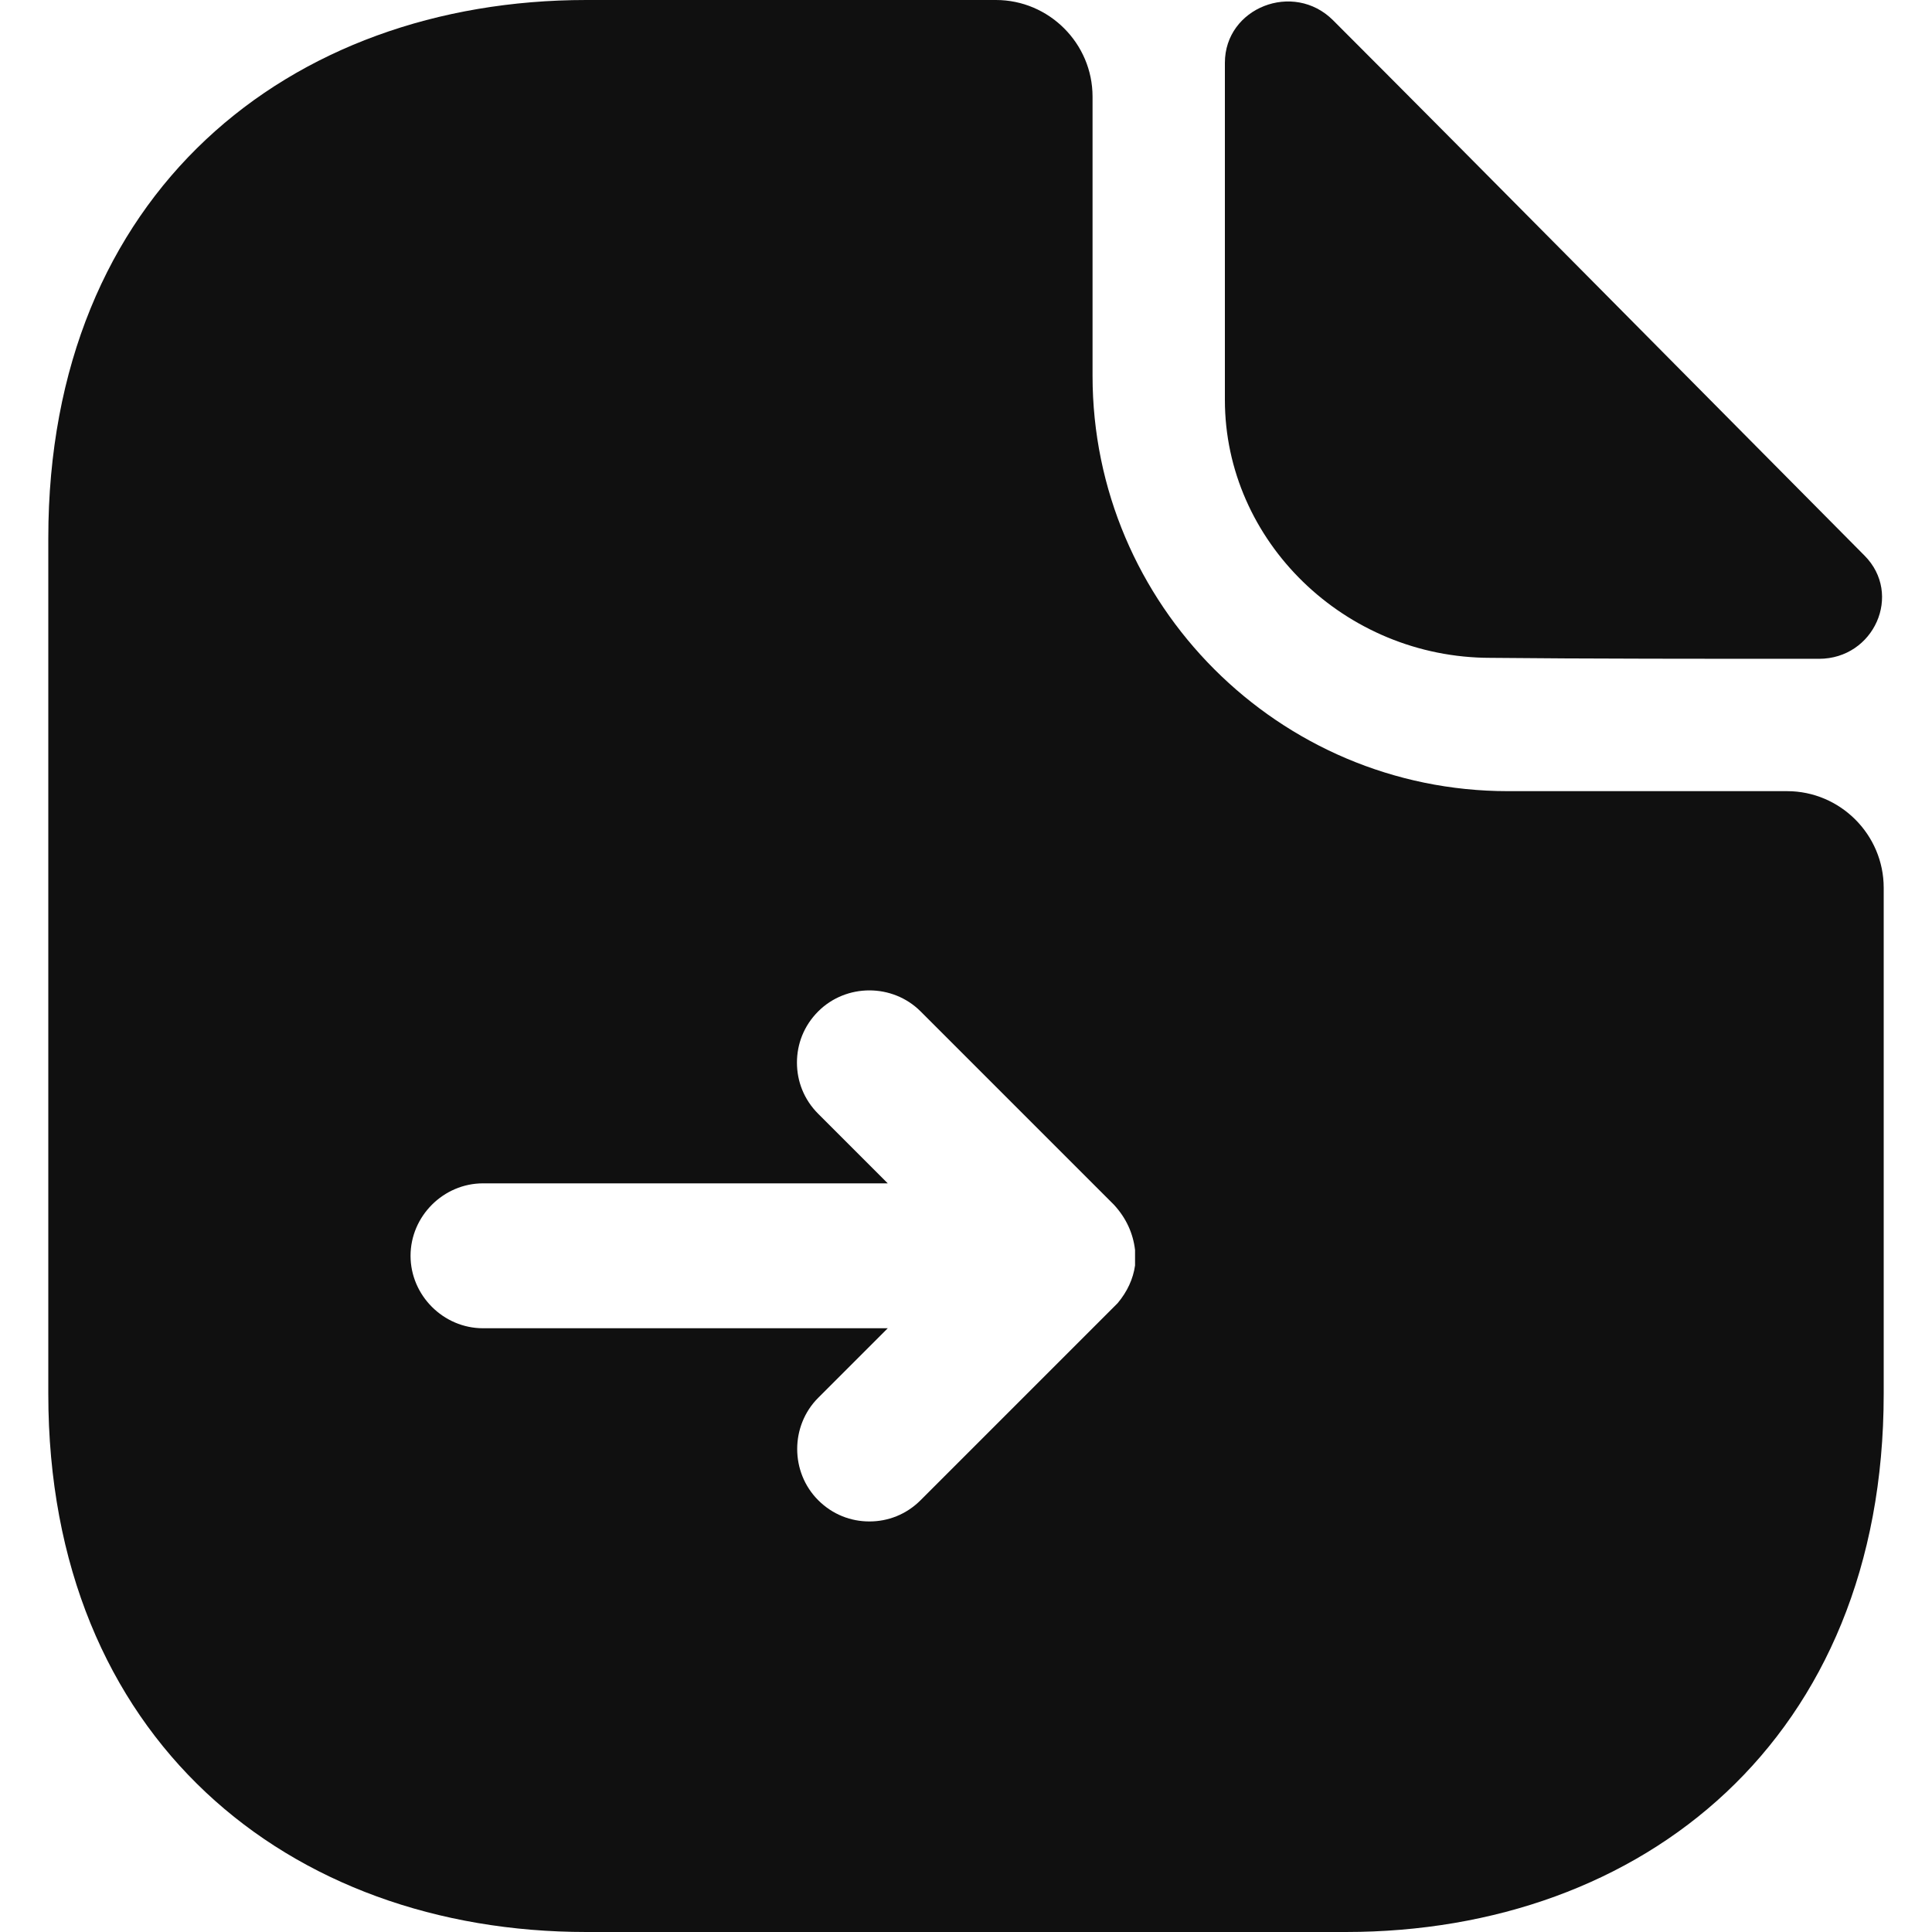 <svg width="20" height="20" viewBox="0 0 20 20" fill="none" xmlns="http://www.w3.org/2000/svg">
<path d="M18.5 8.19H15.61C13.24 8.19 11.31 6.26 11.31 3.89V1C11.31 0.45 10.86 0 10.31 0H6.07C2.99 0 0.5 2 0.5 5.57V14.43C0.5 18 2.99 20 6.07 20H13.93C17.01 20 19.5 18 19.5 14.43V9.19C19.5 8.64 19.05 8.19 18.5 8.19ZM11.75 12.94C11.75 12.99 11.75 13.05 11.75 13.1C11.73 13.24 11.67 13.37 11.57 13.49C11.56 13.5 11.54 13.52 11.53 13.53L9.53 15.53C9.38 15.68 9.19 15.75 9 15.75C8.81 15.75 8.62 15.68 8.47 15.53C8.18 15.24 8.18 14.76 8.47 14.47L9.19 13.75H5C4.59 13.75 4.25 13.41 4.25 13C4.25 12.59 4.59 12.25 5 12.25H9.19L8.47 11.53C8.32 11.38 8.25 11.19 8.25 11C8.25 10.81 8.32 10.62 8.47 10.47C8.76 10.18 9.24 10.18 9.53 10.47L11.53 12.47C11.66 12.61 11.73 12.77 11.75 12.94Z" fill="#101010"/>
<path d="M15.43 6.81C16.38 6.82 17.7 6.82 18.83 6.82C19.4 6.82 19.7 6.15 19.3 5.75C17.86 4.3 15.28 1.69 13.8 0.21C13.39 -0.2 12.68 0.08 12.68 0.65V4.14C12.68 5.6 13.92 6.81 15.43 6.81Z" fill="#101010"/>
</svg>
